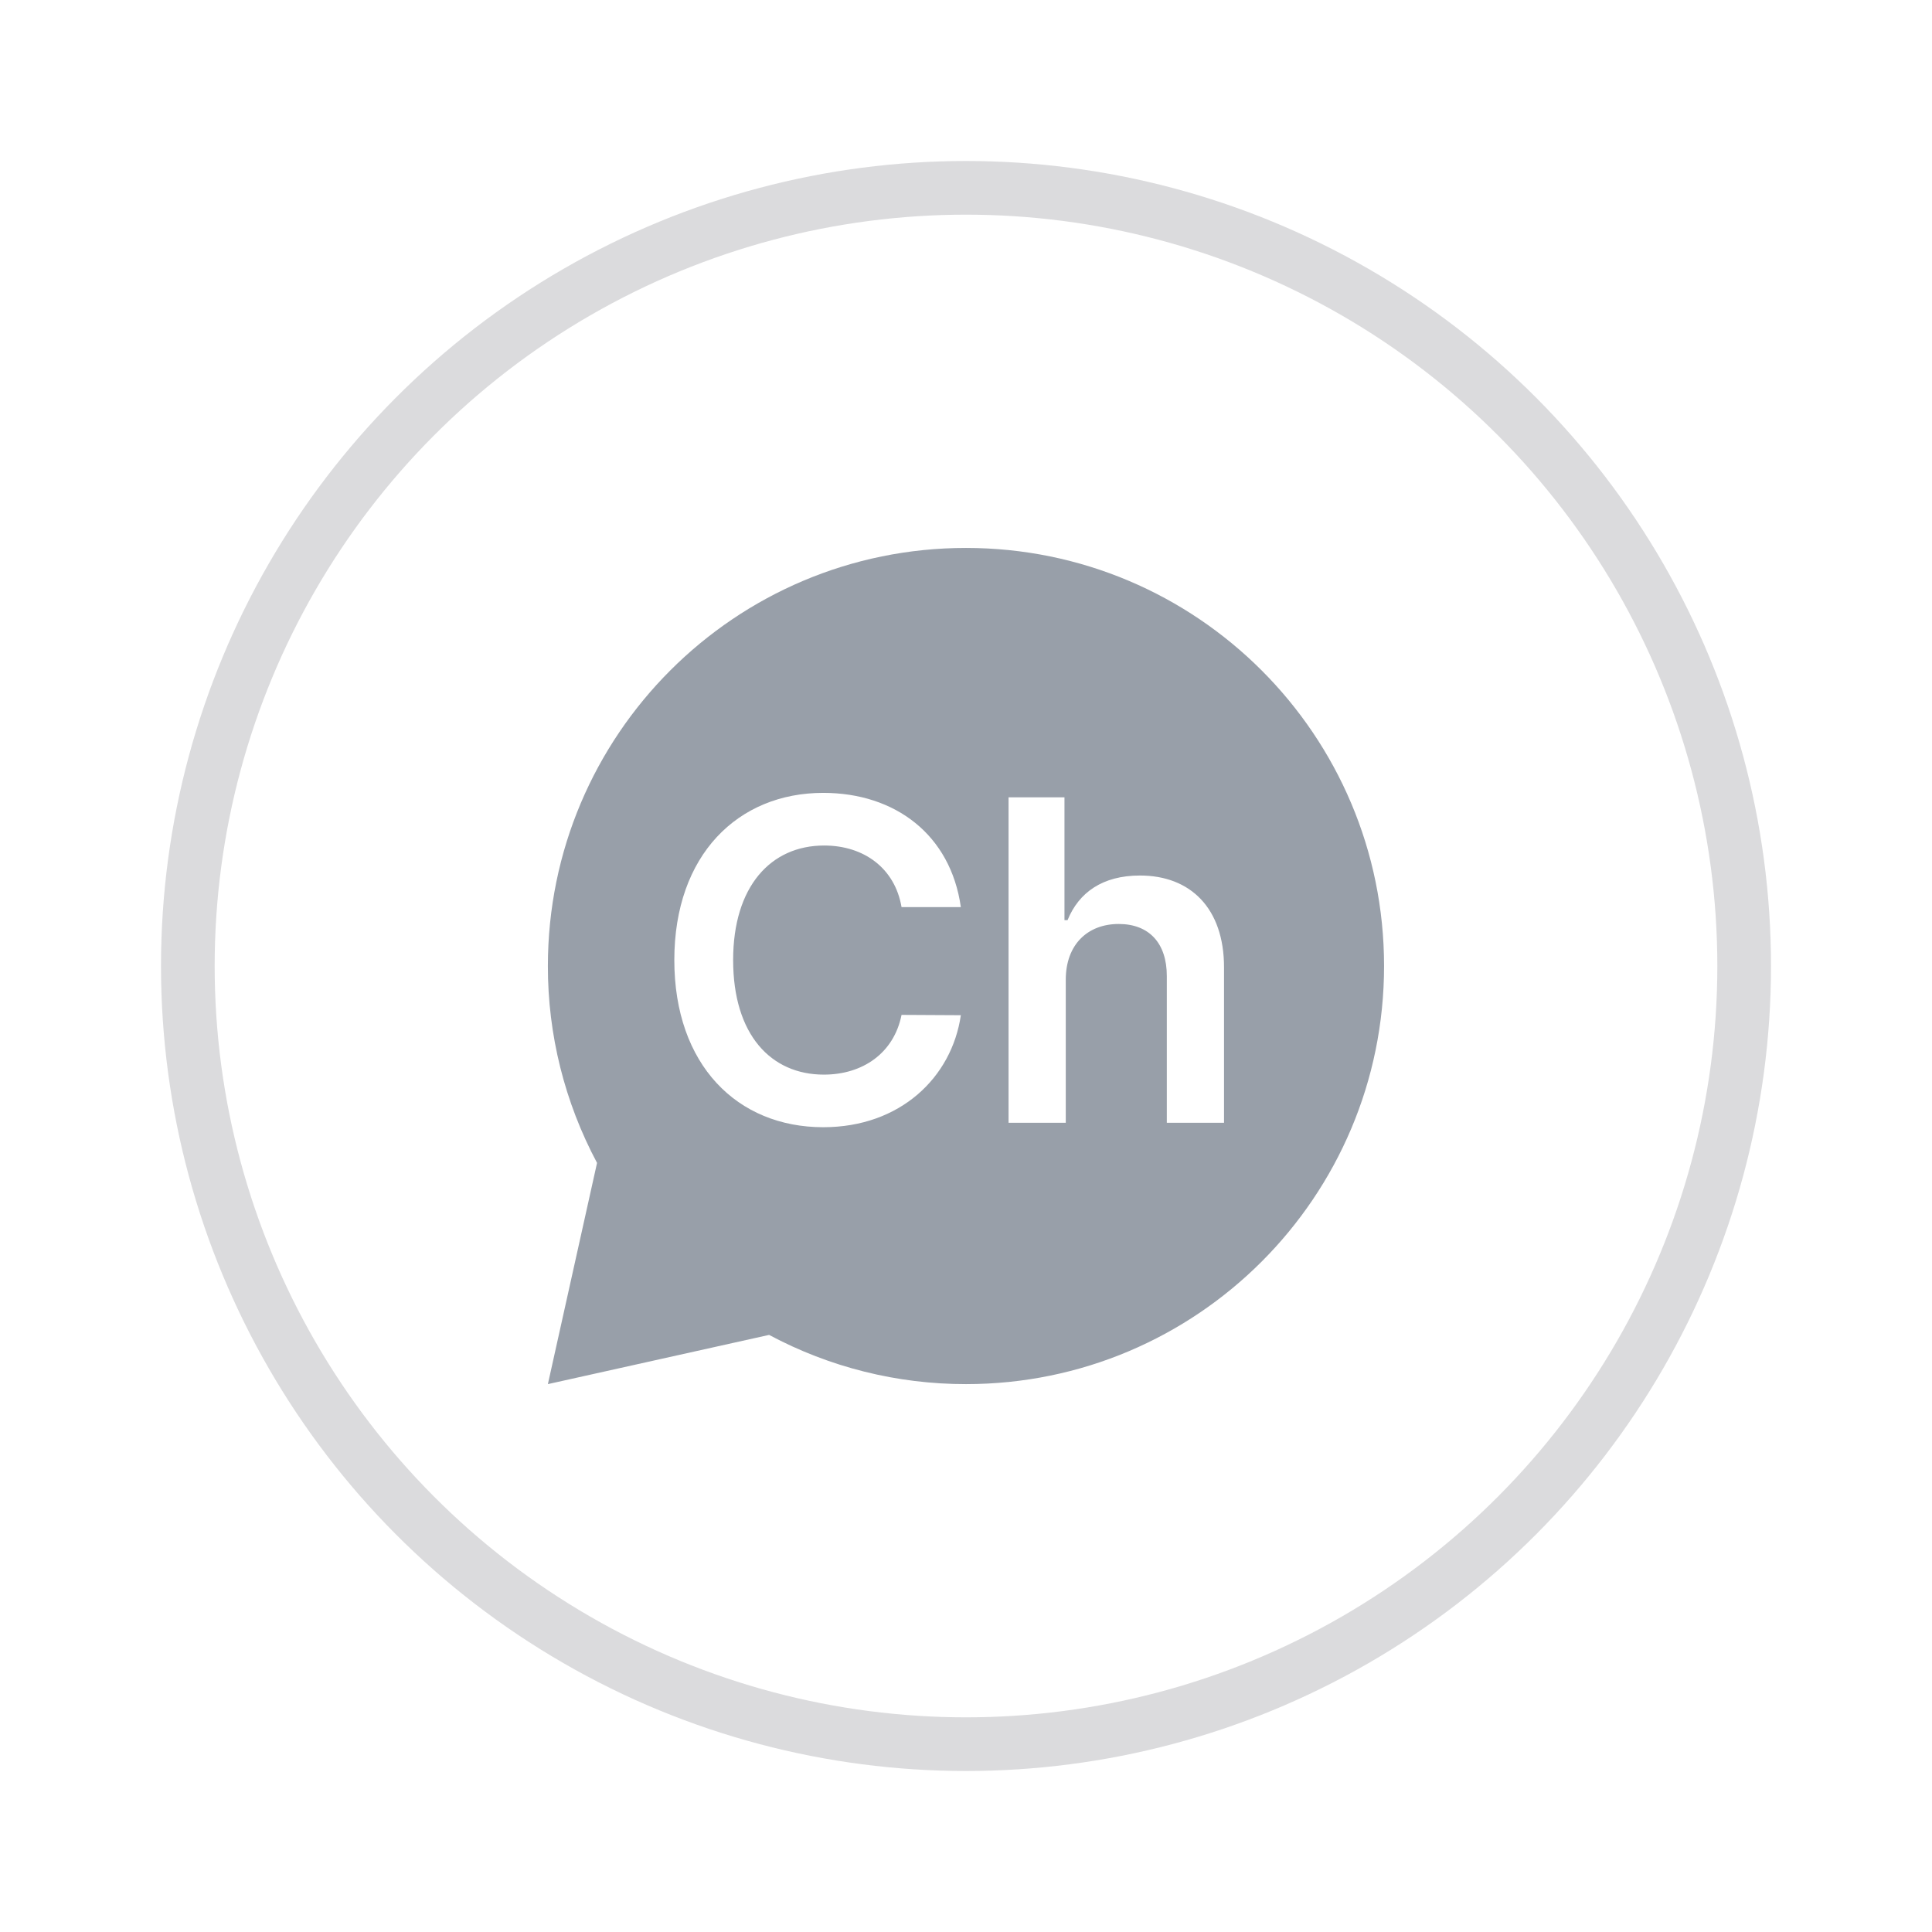 <svg width="36" height="36" viewBox="0 0 36 36" fill="none" xmlns="http://www.w3.org/2000/svg">
<path fill-rule="evenodd" clip-rule="evenodd" d="M10.209 25.791L14.331 24.874C15.46 25.478 16.72 25.792 18 25.791C22.302 25.791 25.79 22.303 25.79 18C25.79 13.697 22.302 10.21 18 10.21C13.697 10.21 10.209 13.697 10.209 18C10.207 19.28 10.522 20.54 11.125 21.669L10.209 25.791ZM16.799 16.903H17.904C17.714 15.553 16.678 14.774 15.34 14.774C13.752 14.774 12.565 15.929 12.565 17.889C12.565 19.844 13.738 21.004 15.34 21.004C16.776 21.004 17.735 20.075 17.904 18.917L16.799 18.911C16.657 19.622 16.077 20.024 15.351 20.024C14.368 20.024 13.661 19.284 13.661 17.889C13.661 16.518 14.362 15.755 15.357 15.755C16.095 15.755 16.675 16.175 16.799 16.903ZM19.859 20.921V18.256C19.859 17.596 20.271 17.217 20.845 17.217C21.411 17.217 21.742 17.573 21.742 18.188V20.921H22.808V18.026C22.808 16.924 22.183 16.314 21.242 16.314C20.543 16.314 20.102 16.631 19.892 17.146H19.835V14.857H18.793V20.921H19.859Z" fill="#989FA9"/>
<circle cx="18" cy="18" r="14.5" stroke="#DBDBDD"/>
</svg>
